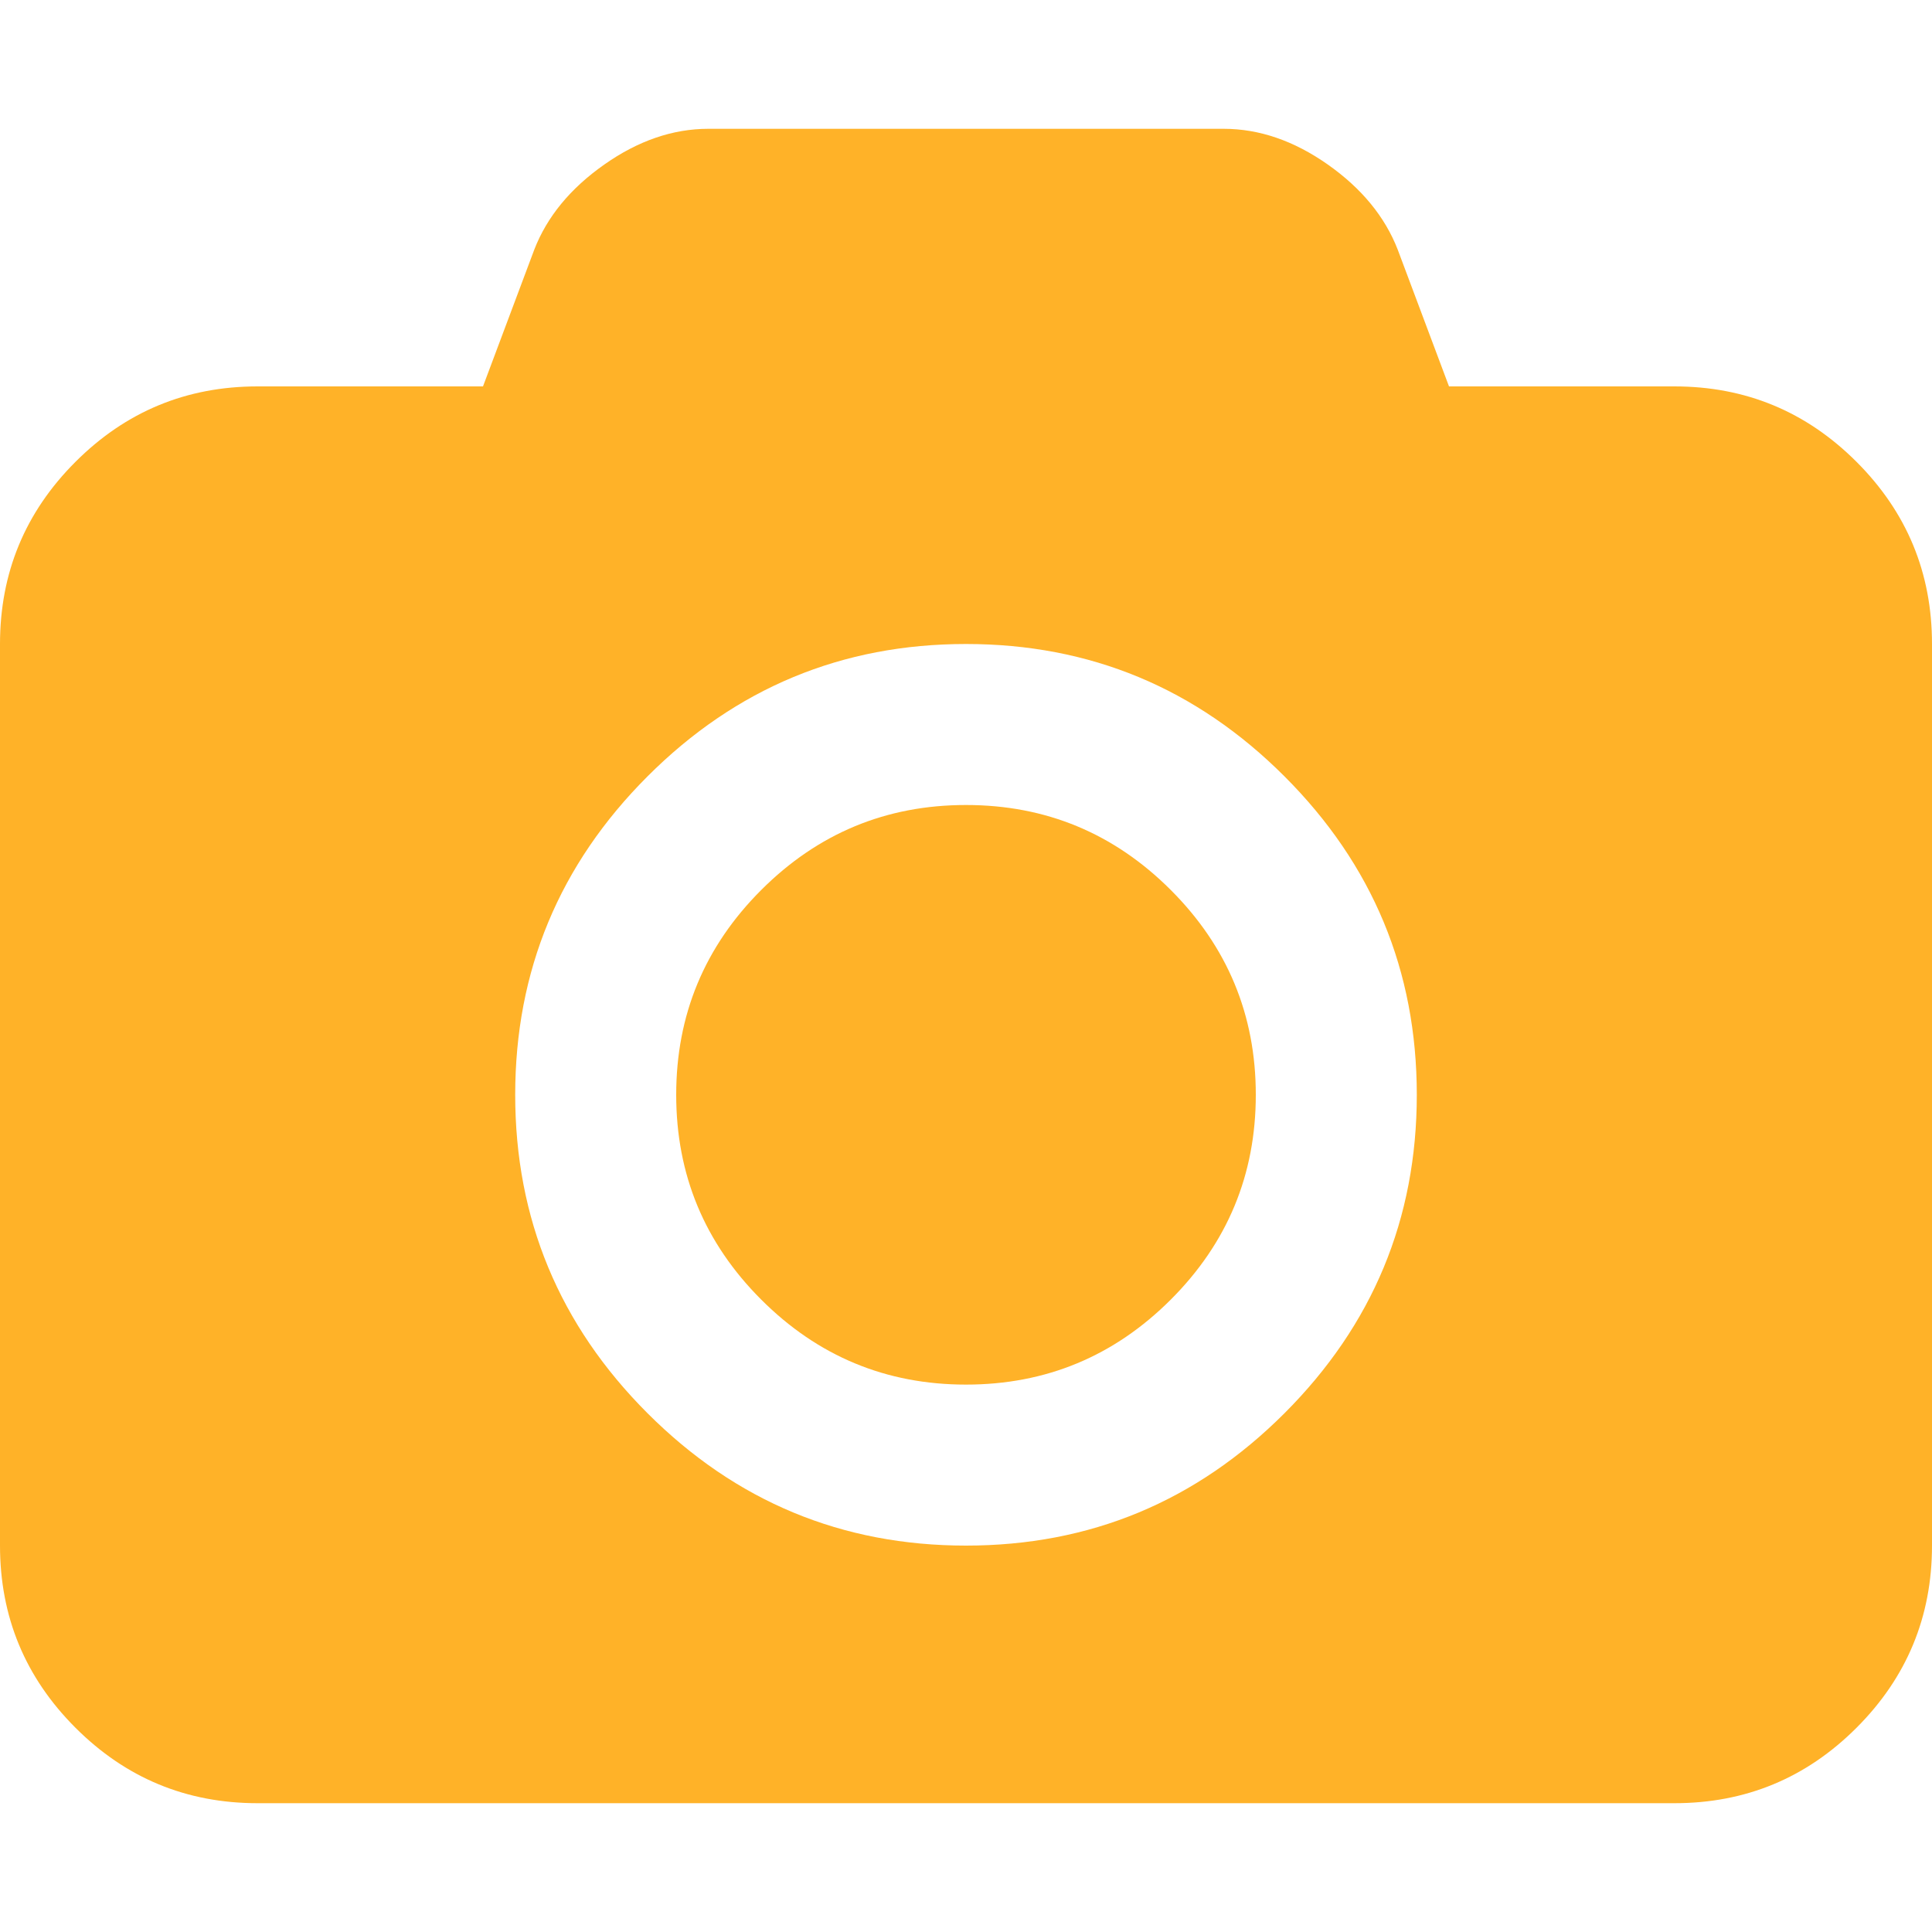 <svg width="18" height="18" viewBox="0 0 18 18" fill="none" xmlns="http://www.w3.org/2000/svg">
<path d="M17.297 4.303C16.828 3.834 16.263 3.6 15.6 3.6H13.5L13.022 2.325C12.903 2.019 12.686 1.755 12.371 1.533C12.055 1.311 11.732 1.2 11.4 1.2H6.6C6.269 1.2 5.945 1.311 5.63 1.533C5.314 1.755 5.097 2.019 4.978 2.325L4.5 3.6H2.4C1.737 3.6 1.172 3.834 0.703 4.303C0.234 4.772 0 5.337 0 6V14.4C0 15.062 0.234 15.628 0.703 16.097C1.172 16.566 1.737 16.8 2.4 16.8H15.6C16.263 16.8 16.828 16.566 17.297 16.097C17.766 15.628 18 15.062 18 14.4V6C18 5.337 17.766 4.772 17.297 4.303ZM11.967 13.167C11.145 13.989 10.156 14.4 9 14.4C7.844 14.4 6.855 13.989 6.033 13.167C5.211 12.345 4.8 11.356 4.8 10.2C4.8 9.044 5.211 8.055 6.033 7.233C6.855 6.411 7.844 6 9 6C10.156 6 11.145 6.411 11.967 7.233C12.789 8.055 13.2 9.044 13.2 10.2C13.2 11.356 12.789 12.345 11.967 13.167Z" fill="#FFB228"/>
<path d="M9 7.5C8.256 7.5 7.62 7.764 7.092 8.292C6.564 8.82 6.3 9.456 6.3 10.2C6.3 10.944 6.564 11.58 7.092 12.108C7.62 12.636 8.256 12.9 9 12.9C9.744 12.9 10.38 12.636 10.908 12.108C11.436 11.58 11.7 10.944 11.7 10.2C11.7 9.456 11.436 8.82 10.908 8.292C10.38 7.764 9.744 7.5 9 7.5Z" fill="#FFB228"/>
</svg>
